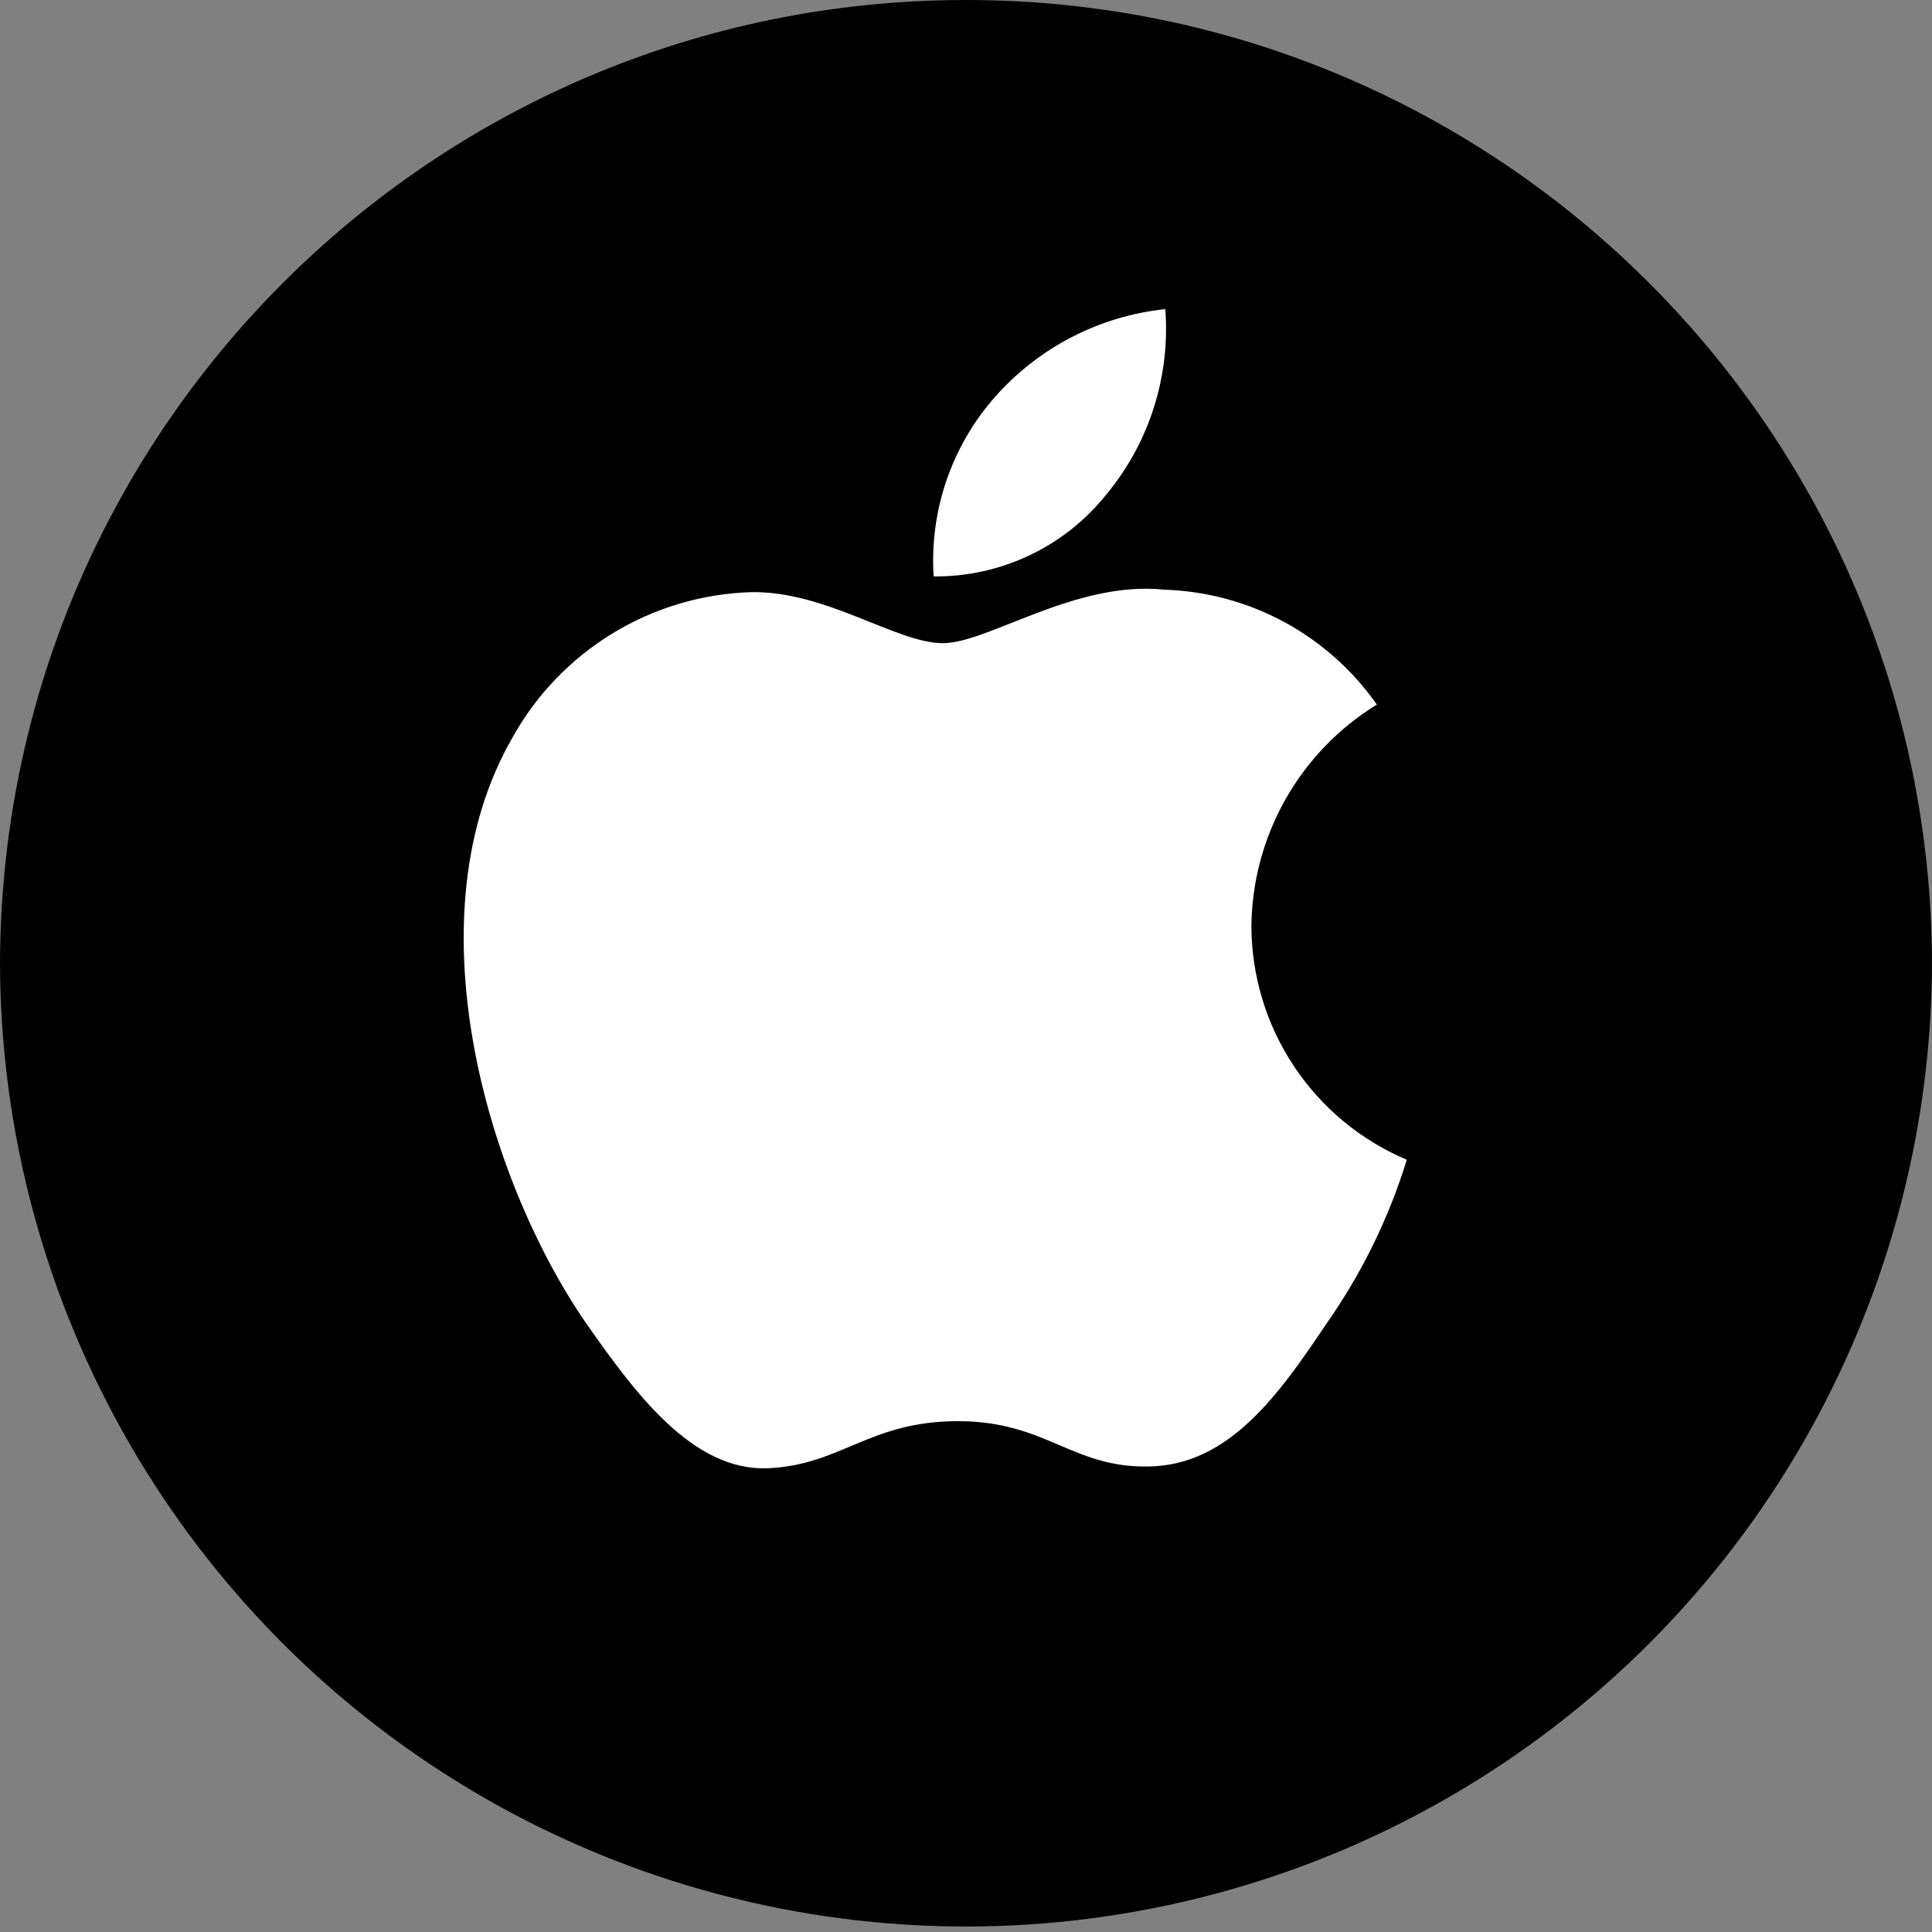 <svg width="32" height="32" viewBox="0 0 32 32" fill="none" xmlns="http://www.w3.org/2000/svg">
<rect x="0" y="0" width="32" height="32" fill="#808080" stroke="none"/>
<g clip-path="url(#clip0_1_154)">
<circle cx="16" cy="15.909" r="16" fill="black"/>
<path d="M20.727 15.331C20.736 14.595 20.932 13.873 21.295 13.233C21.658 12.593 22.178 12.055 22.805 11.67C22.406 11.101 21.881 10.633 21.27 10.302C20.659 9.972 19.98 9.789 19.286 9.767C17.805 9.612 16.37 10.653 15.615 10.653C14.846 10.653 13.684 9.783 12.434 9.808C11.624 9.834 10.836 10.07 10.145 10.491C9.454 10.913 8.883 11.506 8.49 12.213C6.785 15.166 8.056 19.505 9.69 21.891C10.507 23.06 11.462 24.365 12.712 24.319C13.935 24.268 14.392 23.539 15.868 23.539C17.331 23.539 17.759 24.319 19.034 24.289C20.347 24.268 21.173 23.116 21.962 21.936C22.549 21.103 23.001 20.183 23.301 19.209C22.538 18.887 21.888 18.347 21.43 17.657C20.972 16.968 20.728 16.158 20.727 15.331Z" fill="white"/>
<path d="M18.318 8.198C19.034 7.339 19.386 6.235 19.301 5.12C18.208 5.235 17.198 5.757 16.473 6.583C16.118 6.987 15.847 7.456 15.674 7.965C15.501 8.473 15.43 9.011 15.464 9.547C16.011 9.553 16.552 9.434 17.047 9.2C17.541 8.967 17.976 8.624 18.318 8.198Z" fill="white"/>
</g>
<defs>
<clipPath id="clip0_1_154">
<path d="M0 16C0 7.163 7.163 0 16 0V0C24.837 0 32 7.163 32 16V16C32 24.837 24.837 32 16 32V32C7.163 32 0 24.837 0 16V16Z" fill="white"/>
</clipPath>
</defs>
</svg>
